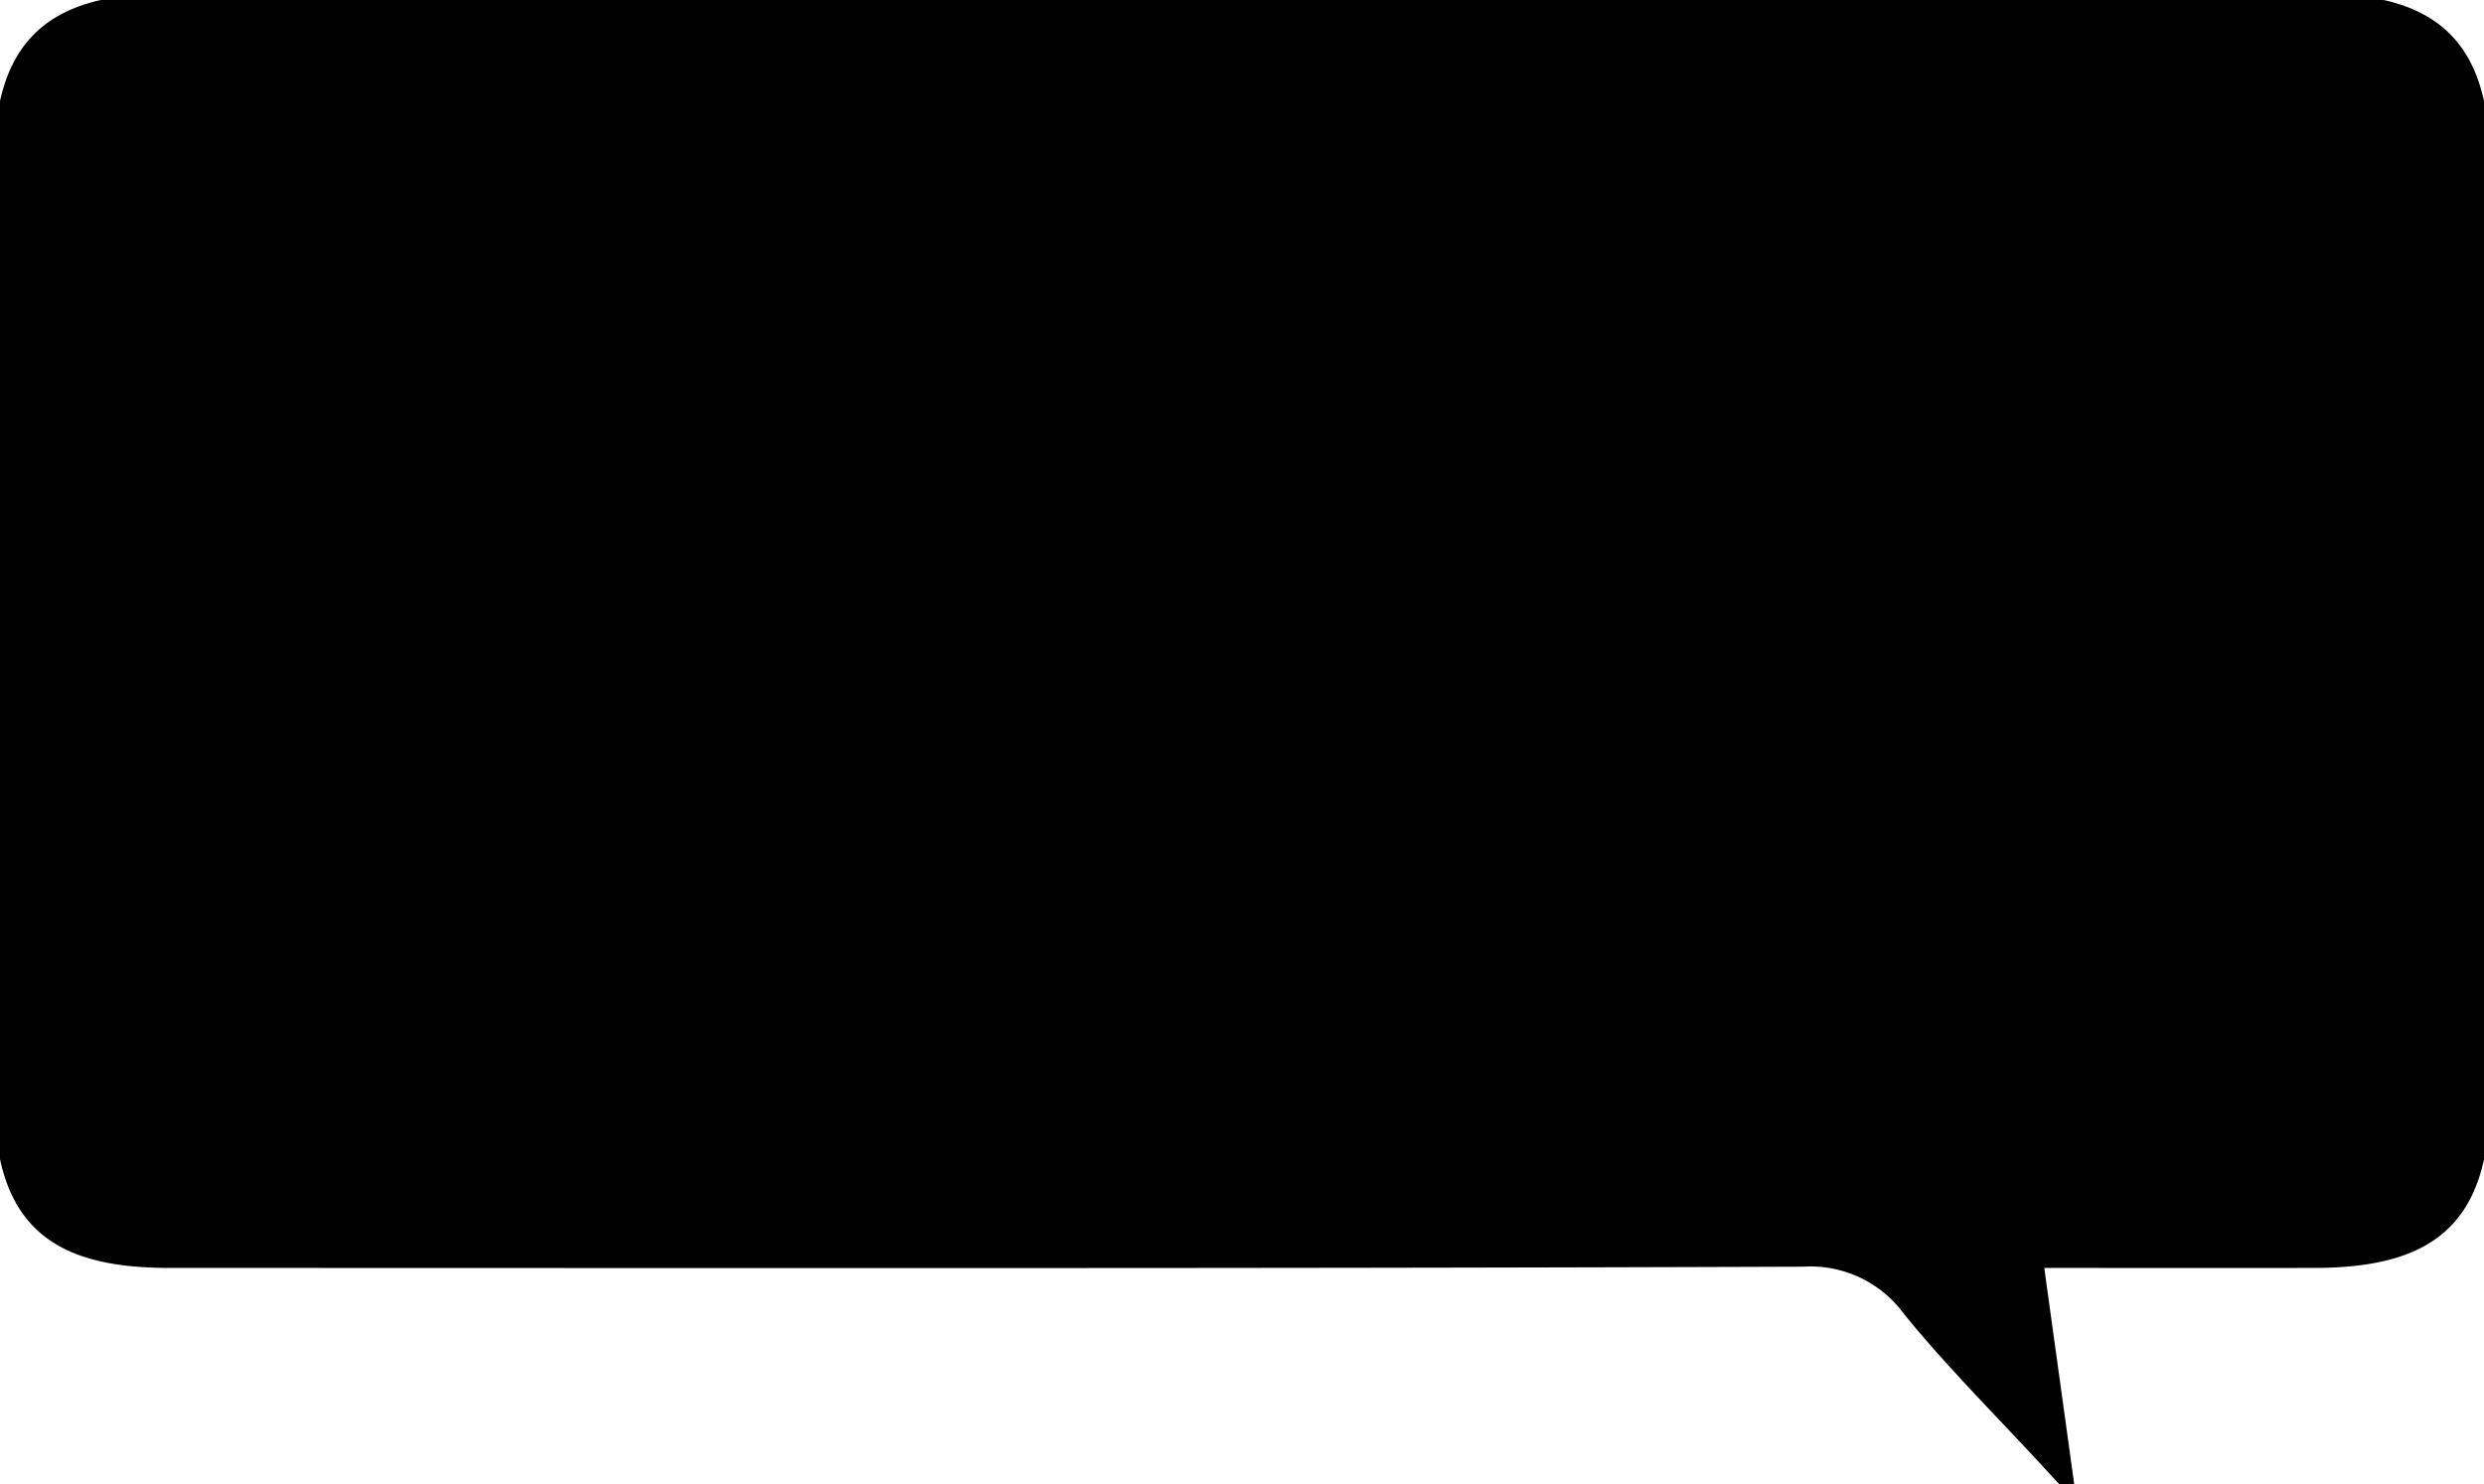 <svg xmlns="http://www.w3.org/2000/svg" viewBox="0 0 196.83 117.64">
    <defs>
        <style>
            .SpeechBubble  {
                fill:#000;
                stroke:#000;
                stroke-miterlimit:10;
                stroke-width:2px;
            }
        </style>
    </defs>
    <g class="SpeechBubble">
        <path d="M160.84,99.5c.79,5.74,1.47,10.62,2.3,16.63-4.21-4.58-8.06-8.39-11.46-12.57a10.18,10.18,0,0,0-8.82-4.16c-43.14.16-86.28.1-129.42.1C4,99.5.52,96.05.51,86.56q0-36.72,0-73.45C.53,4,4.05.5,13.25.5H183.64c9.18,0,12.67,3.49,12.68,12.67q0,36.73,0,73.46c0,9.41-3.53,12.86-13,12.87C176.16,99.51,169,99.5,160.84,99.5Z"/>
    </g>
</svg>